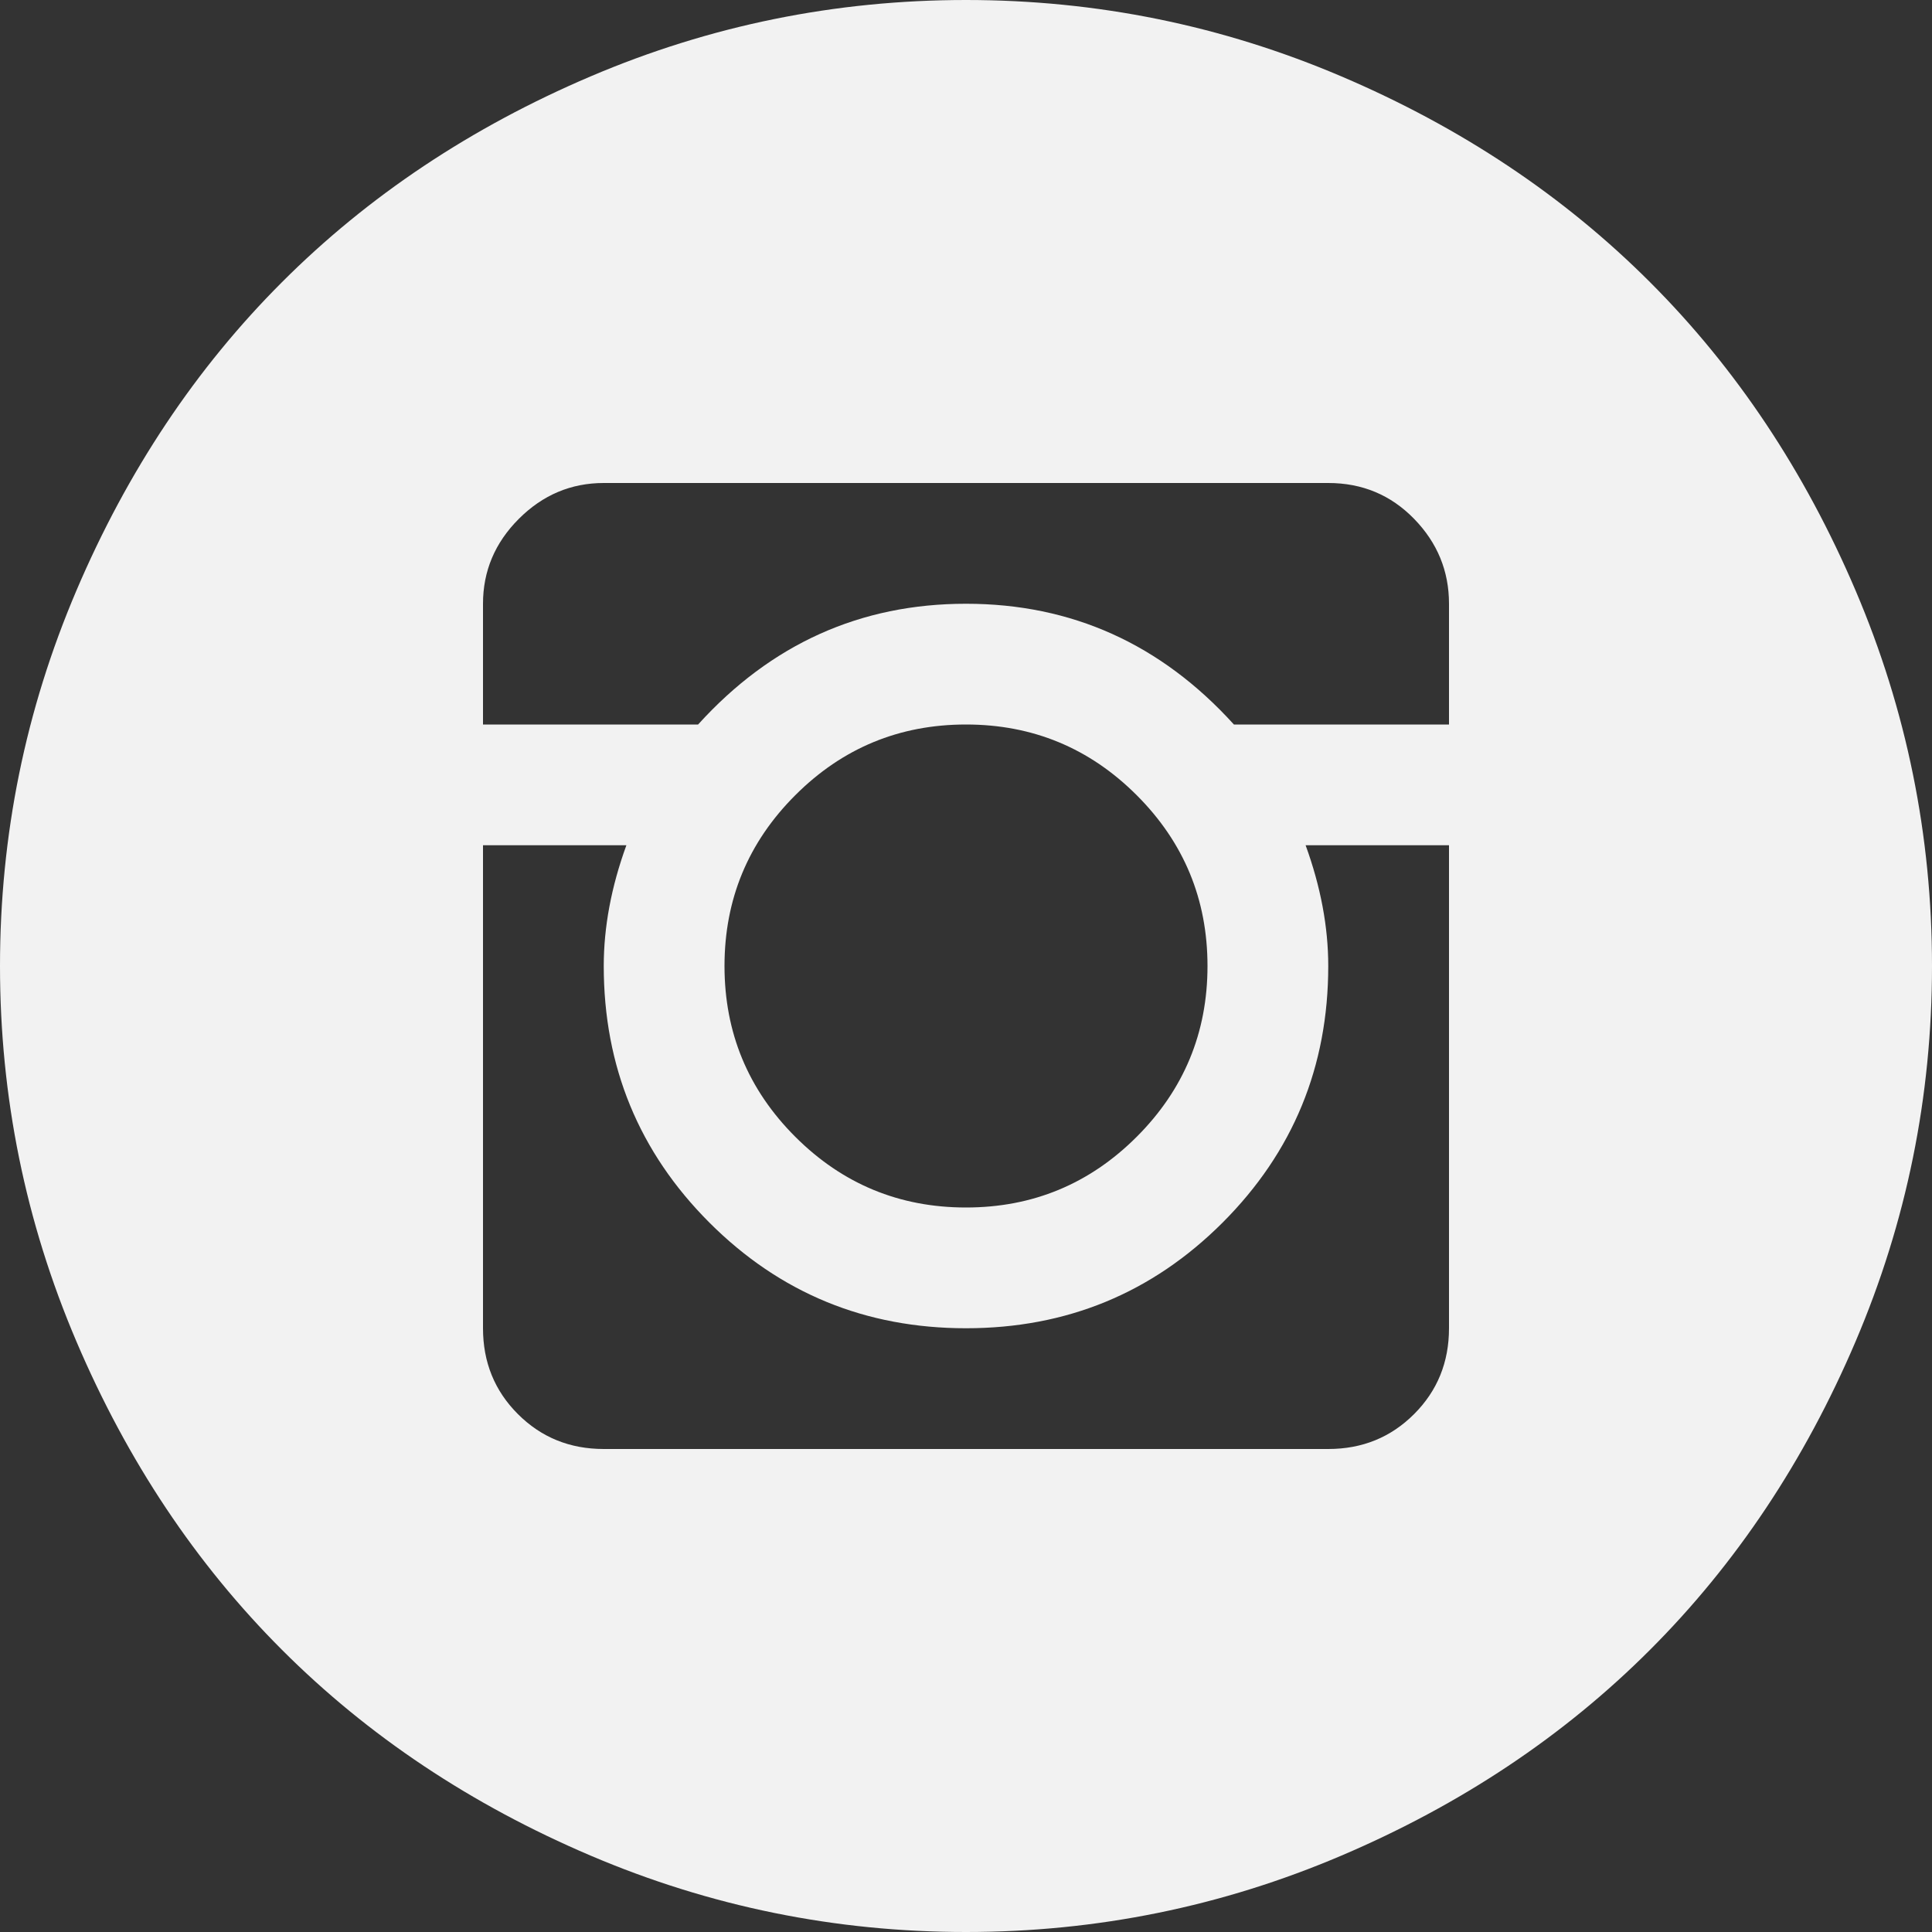 <svg width="60" height="60" viewBox="0 0 60 60" fill="none" xmlns="http://www.w3.org/2000/svg">
<rect x="0" y="0" width="60" height="60" fill="#333333" stroke="none"/>
<path d="M30 60C25.938 60 22.051 59.209 18.34 57.627C14.629 56.045 11.435 53.916 8.76 51.24C6.084 48.565 3.955 45.371 2.373 41.66C0.791 37.949 0 34.062 0 30C0 25.938 0.791 22.051 2.373 18.34C3.955 14.629 6.084 11.435 8.76 8.76C11.435 6.084 14.629 3.955 18.34 2.373C22.051 0.791 25.938 0 30 0C34.062 0 37.949 0.791 41.66 2.373C45.371 3.955 48.565 6.084 51.24 8.76C53.916 11.435 56.045 14.629 57.627 18.34C59.209 22.051 60 25.938 60 30C60 34.062 59.209 37.949 57.627 41.66C56.045 45.371 53.916 48.565 51.24 51.24C48.565 53.916 45.371 56.045 41.66 57.627C37.949 59.209 34.062 60 30 60ZM45 18.75C45 17.734 44.639 16.855 43.916 16.113C43.193 15.371 42.305 15 41.25 15H18.75C17.734 15 16.855 15.371 16.113 16.113C15.371 16.855 15 17.734 15 18.75V22.5H21.68C23.945 20 26.719 18.75 30 18.75C33.281 18.75 36.055 20 38.32 22.5H45V18.75ZM22.5 30C22.5 32.07 23.232 33.838 24.697 35.303C26.162 36.768 27.93 37.5 30 37.5C32.07 37.5 33.838 36.768 35.303 35.303C36.768 33.838 37.5 32.07 37.5 30C37.5 27.93 36.768 26.162 35.303 24.697C33.838 23.232 32.07 22.5 30 22.5C27.93 22.5 26.162 23.232 24.697 24.697C23.232 26.162 22.5 27.93 22.5 30ZM45 26.25H40.547C41.016 27.539 41.25 28.789 41.25 30C41.25 33.125 40.156 35.781 37.969 37.969C35.781 40.156 33.125 41.25 30 41.25C26.875 41.25 24.219 40.156 22.031 37.969C19.844 35.781 18.75 33.125 18.75 30C18.75 28.789 18.984 27.539 19.453 26.25H15V41.25C15 42.305 15.361 43.193 16.084 43.916C16.807 44.639 17.695 45 18.75 45H41.25C42.305 45 43.193 44.639 43.916 43.916C44.639 43.193 45 42.305 45 41.25V26.25Z" fill="#F2F2F2"/>
</svg>
